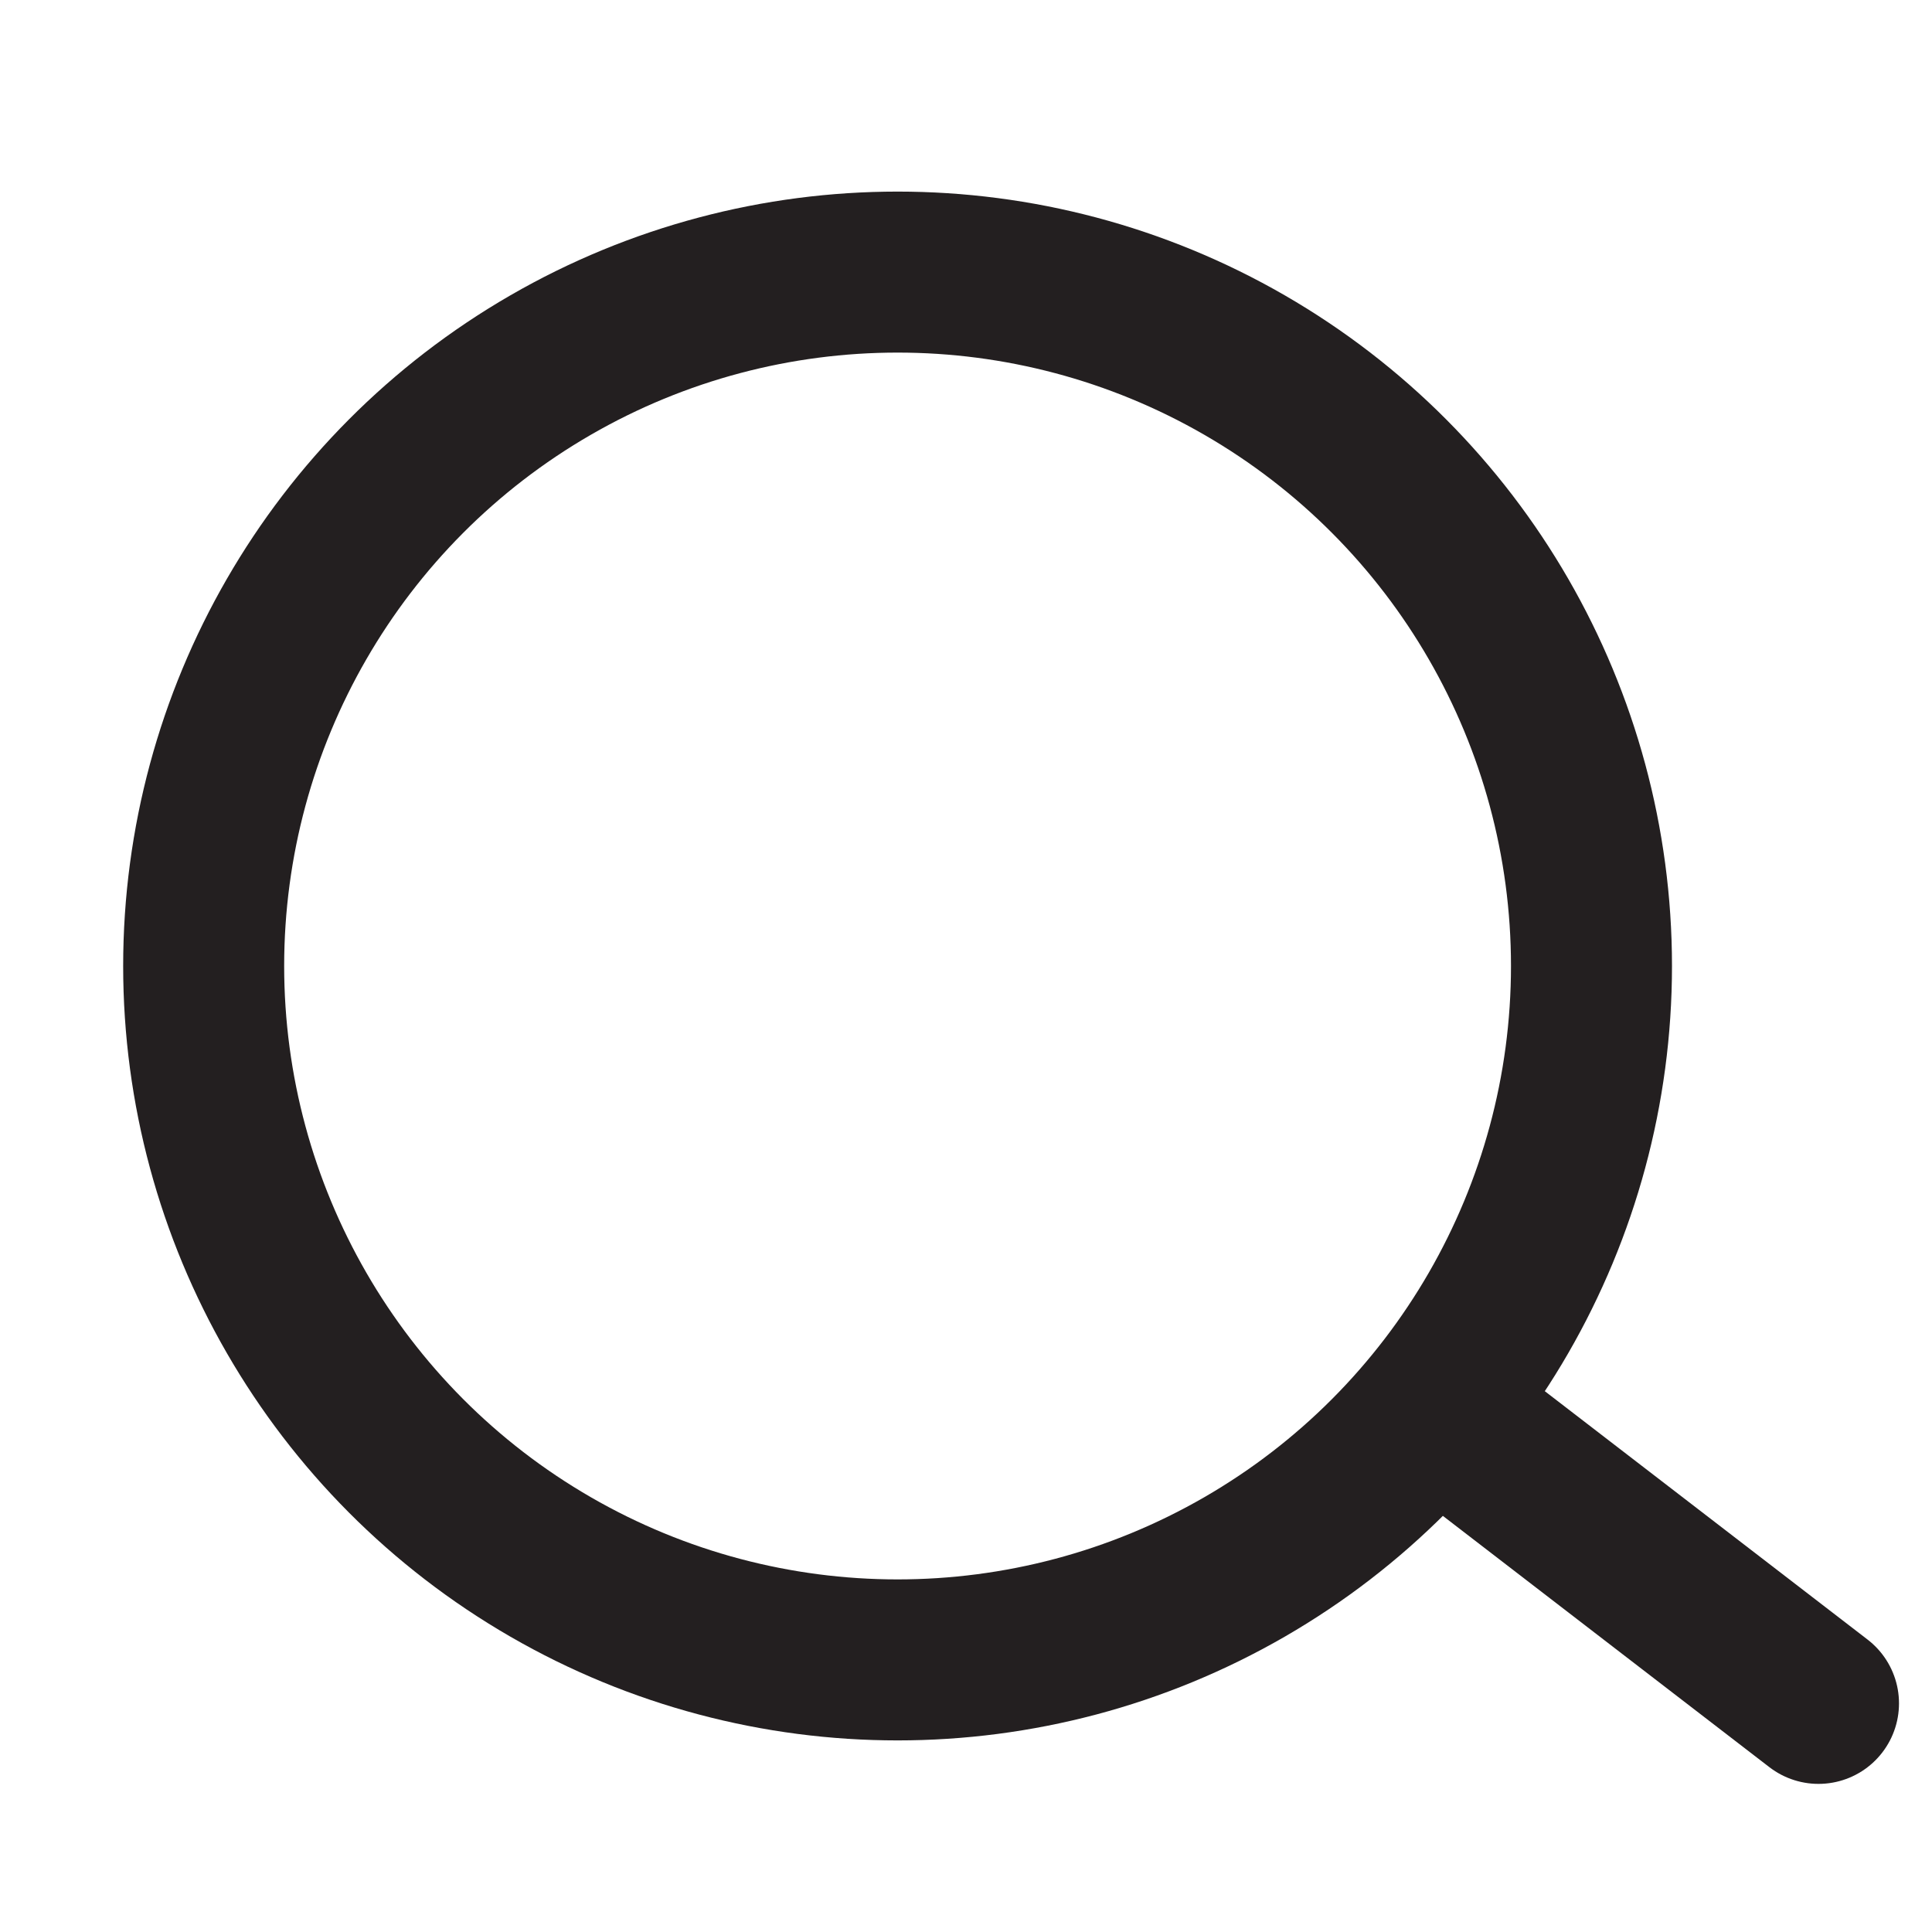 <?xml version="1.0" encoding="UTF-8"?>
<svg id="Layer_1" data-name="Layer 1" xmlns="http://www.w3.org/2000/svg" viewBox="0 0 24 24">
  <defs>
    <style>
      .cls-1 {
        fill: #141414;
      }

      .cls-1, .cls-2 {
        stroke: #231f20;
        stroke-linecap: round;
        stroke-miterlimit: 10;
        stroke-width: 2px;
      }

      .cls-2 {
        fill: none;
      }
    </style>
  </defs>
  <line class="cls-1" x1="18.25" y1="17.82" x2="22.59" y2="21.16"/>
  <circle class="cls-2" cx="11.15" cy="12" r="8.62"/>
</svg>